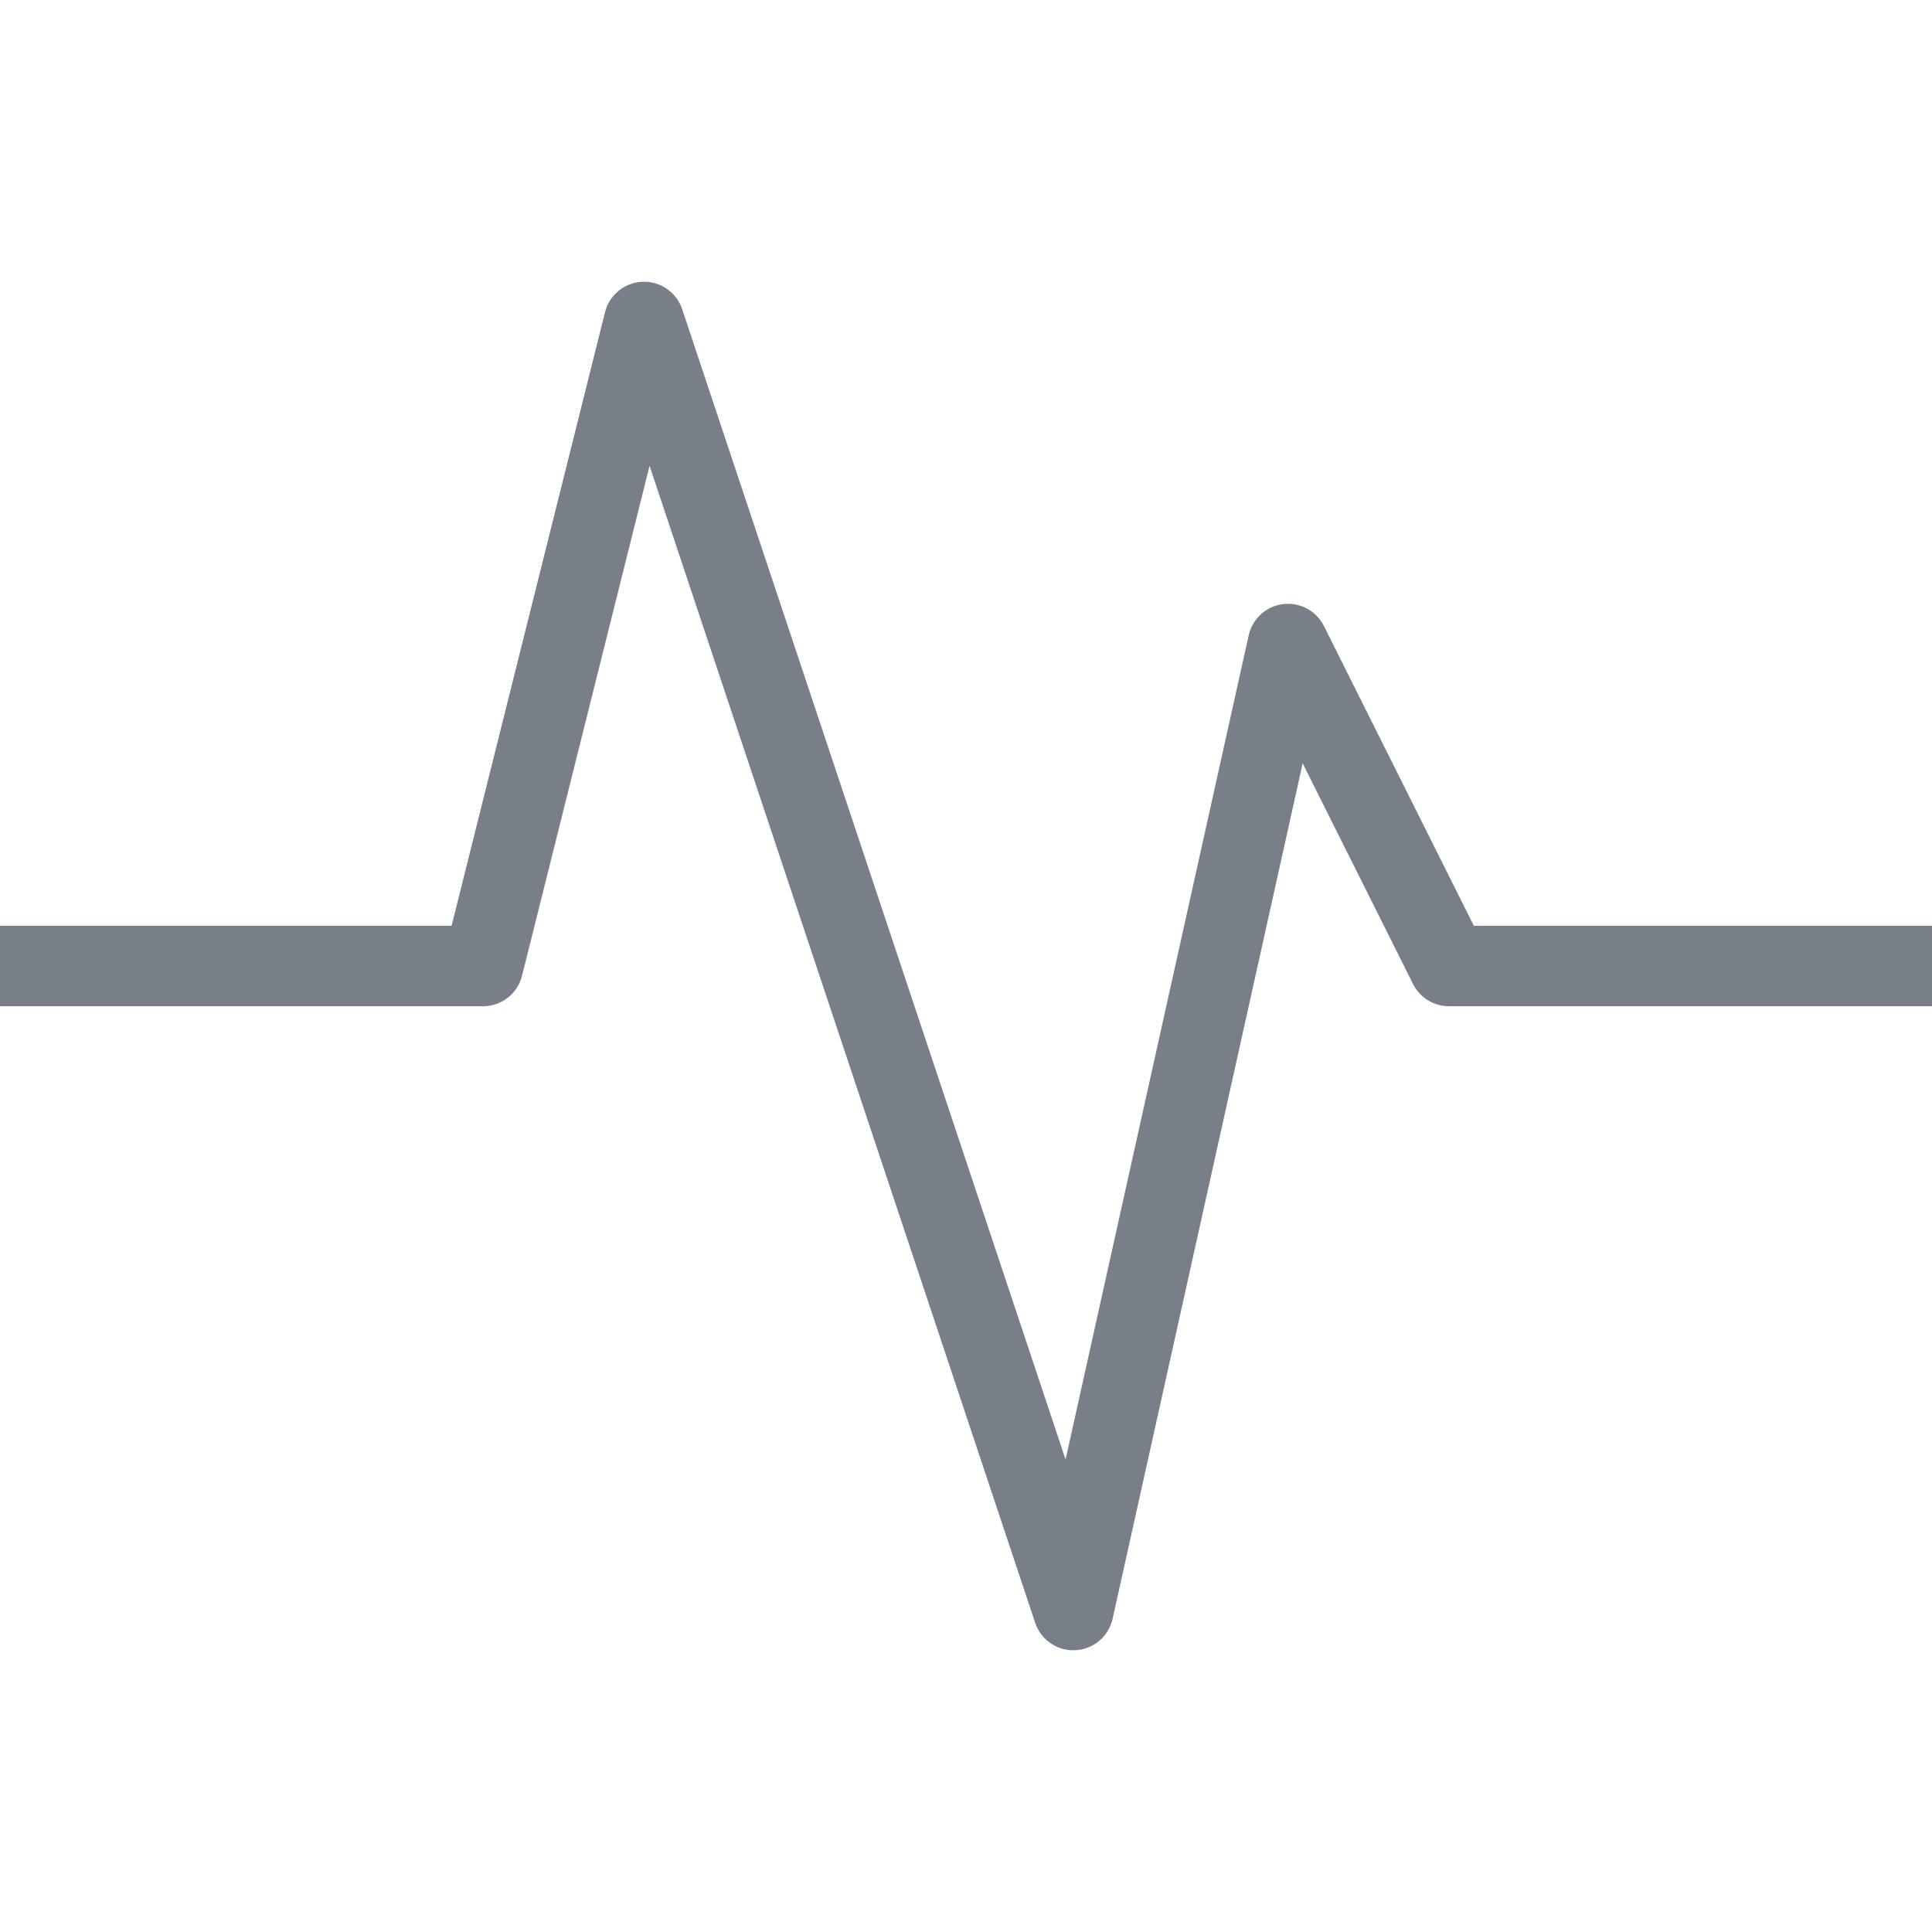 <svg width="20" height="20" viewBox="0 0 20 20" fill="none" xmlns="http://www.w3.org/2000/svg">
<g clip-path="url(#clip0_0_28)">
<path d="M0 10H5L6.667 3.333L11.111 16.667L13.333 6.667L15 10H20" stroke="#797F89" stroke-width="0.833" stroke-linecap="round" stroke-linejoin="round"/>
</g>
<defs>
<clipPath id="clip0_0_28">
<rect width="20" height="20" fill="white"/>
</clipPath>
</defs>
</svg>
